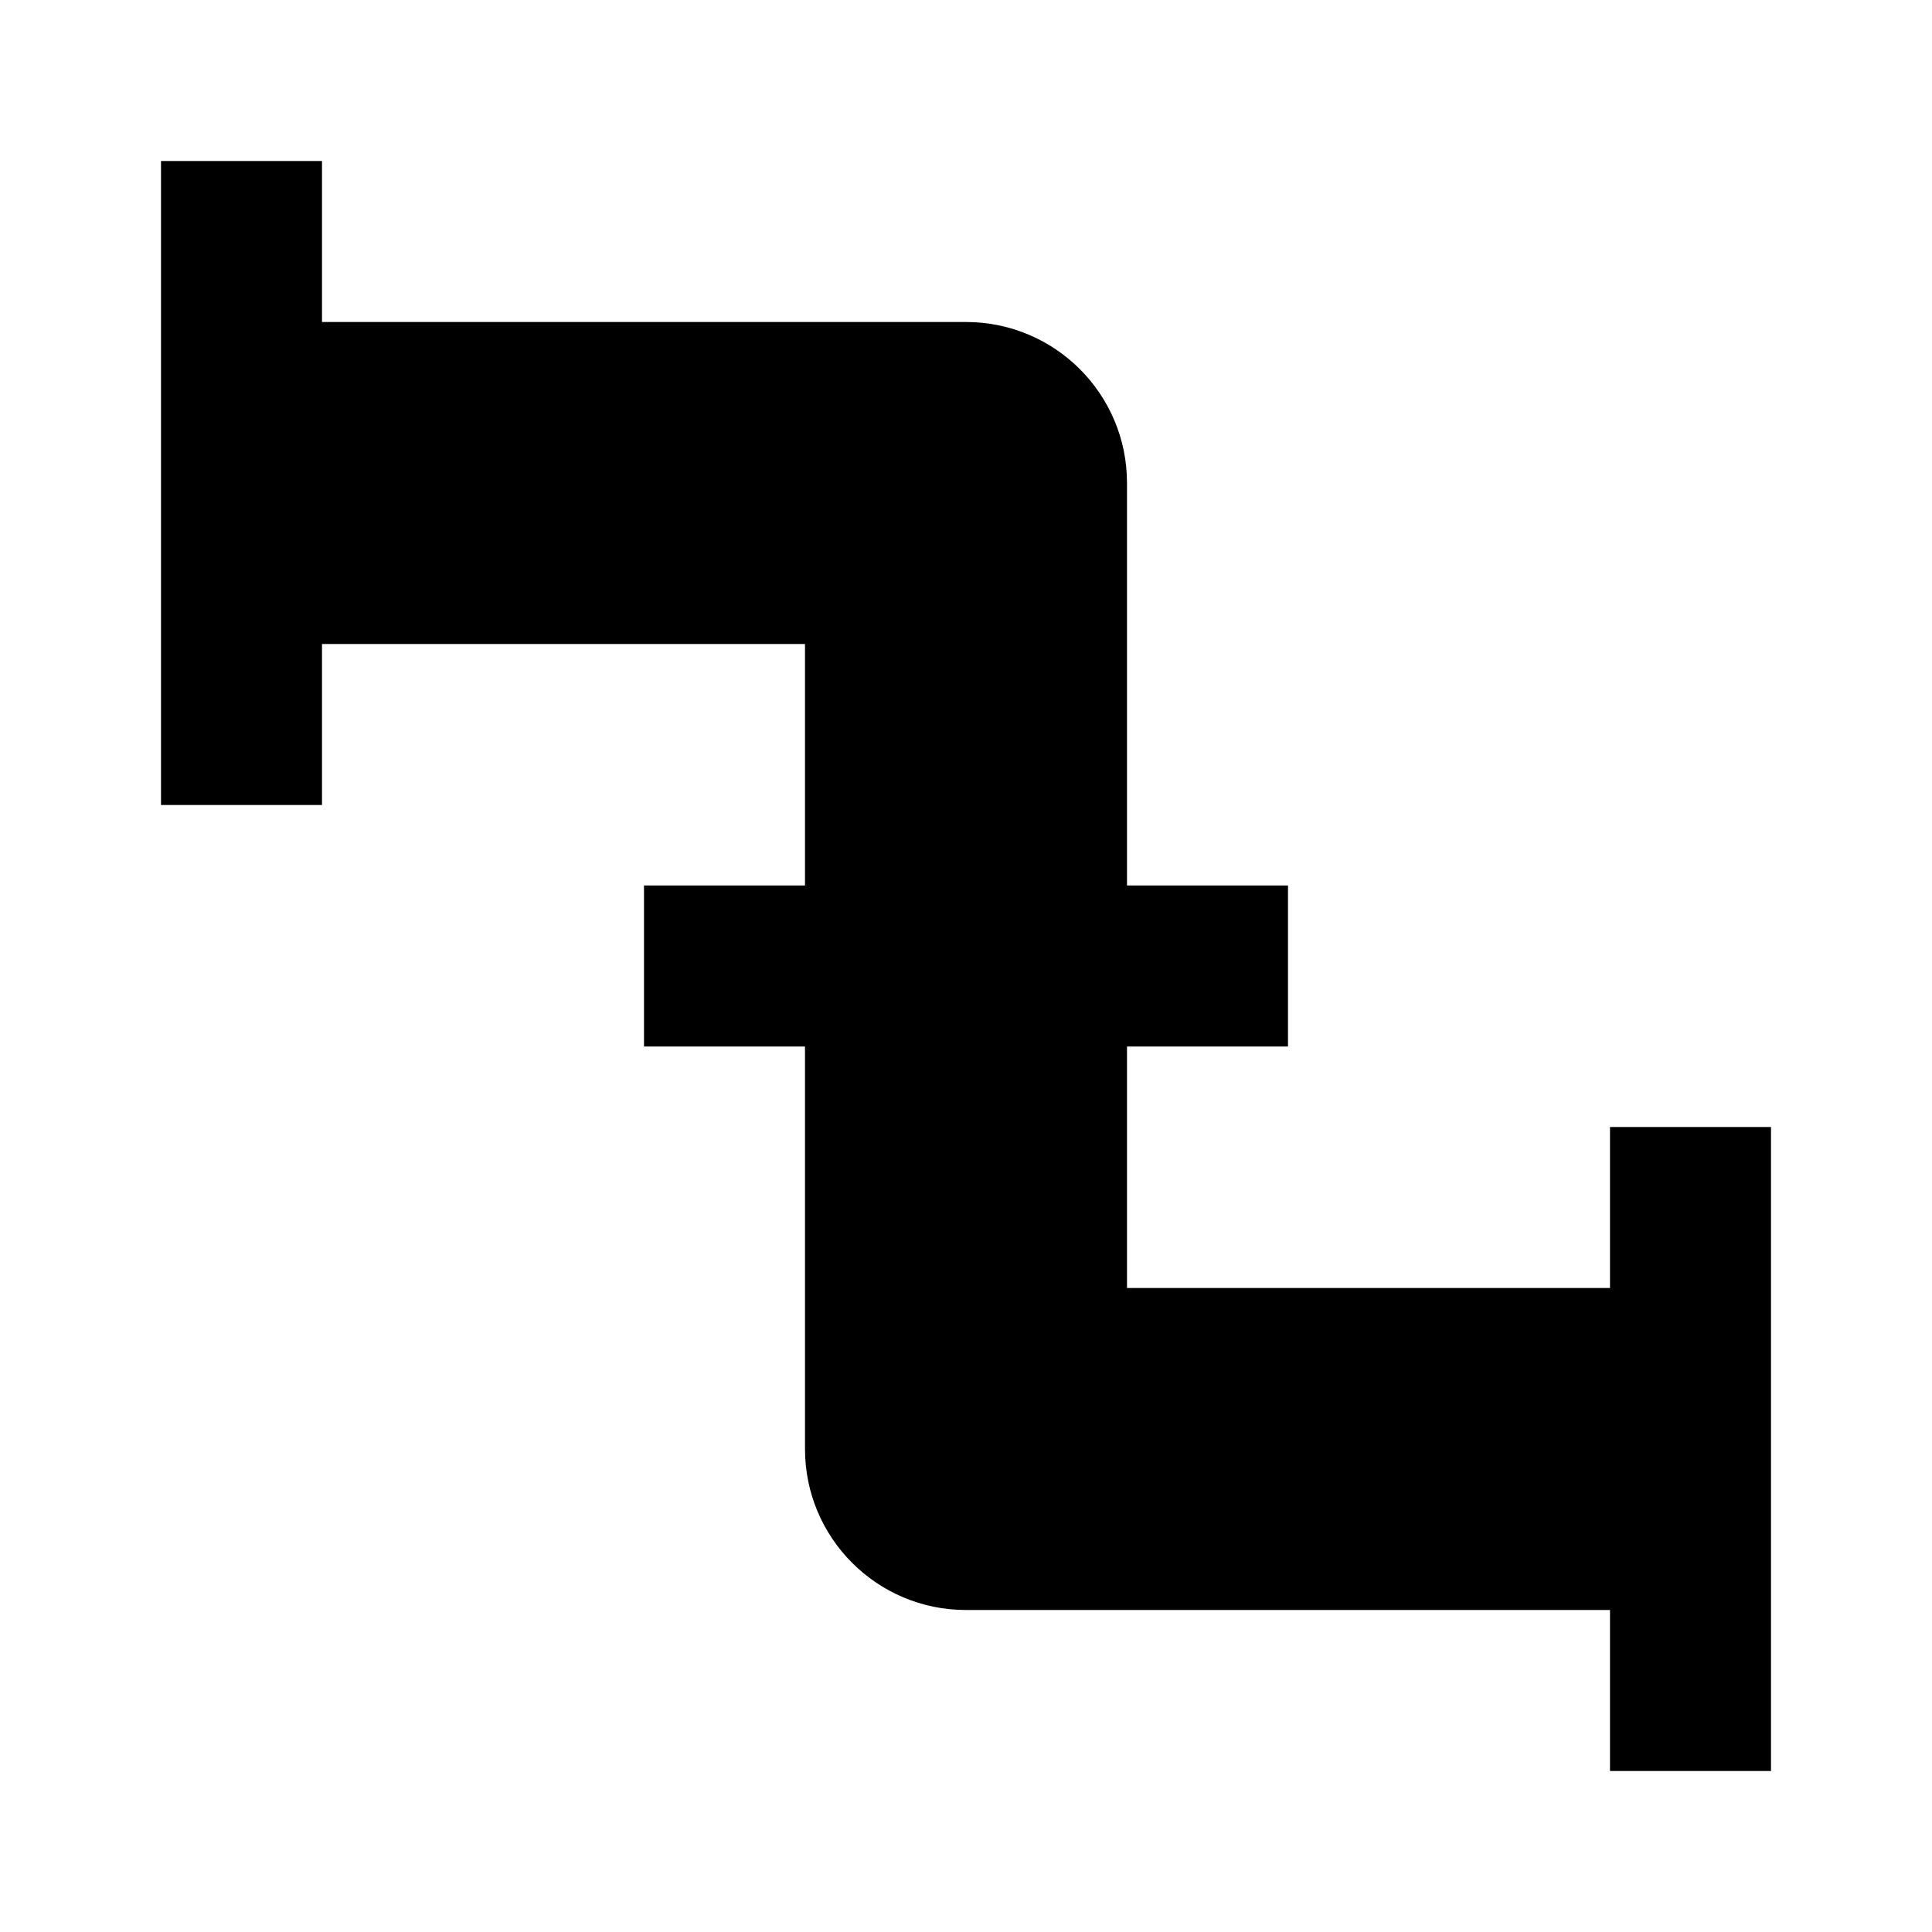 ﻿<svg xmlns="http://www.w3.org/2000/svg" xmlns:xlink="http://www.w3.org/1999/xlink" version="1.1" baseProfile="full" viewBox="0 0 24.00 24.00" enable-background="new 0 0 24.00 24.00" xml:space="preserve">
	<g>
		<path fill="#000000" fill-opacity="1" stroke-width="1.333" stroke-linejoin="miter" d="M 22,14L 20,14L 20,16L 14,16L 14,13L 16,13L 16,11L 14,11L 14,6C 14,4.895 13.105,4 12,4L 4,4L 4,2L 2,2L 2,10L 4,10L 4,8L 10,8L 10,11L 8,11L 8,13L 10,13L 10,18C 10,19.105 10.895,20 12,20L 20,20L 20,22L 22,22"/>
	</g>
</svg>
